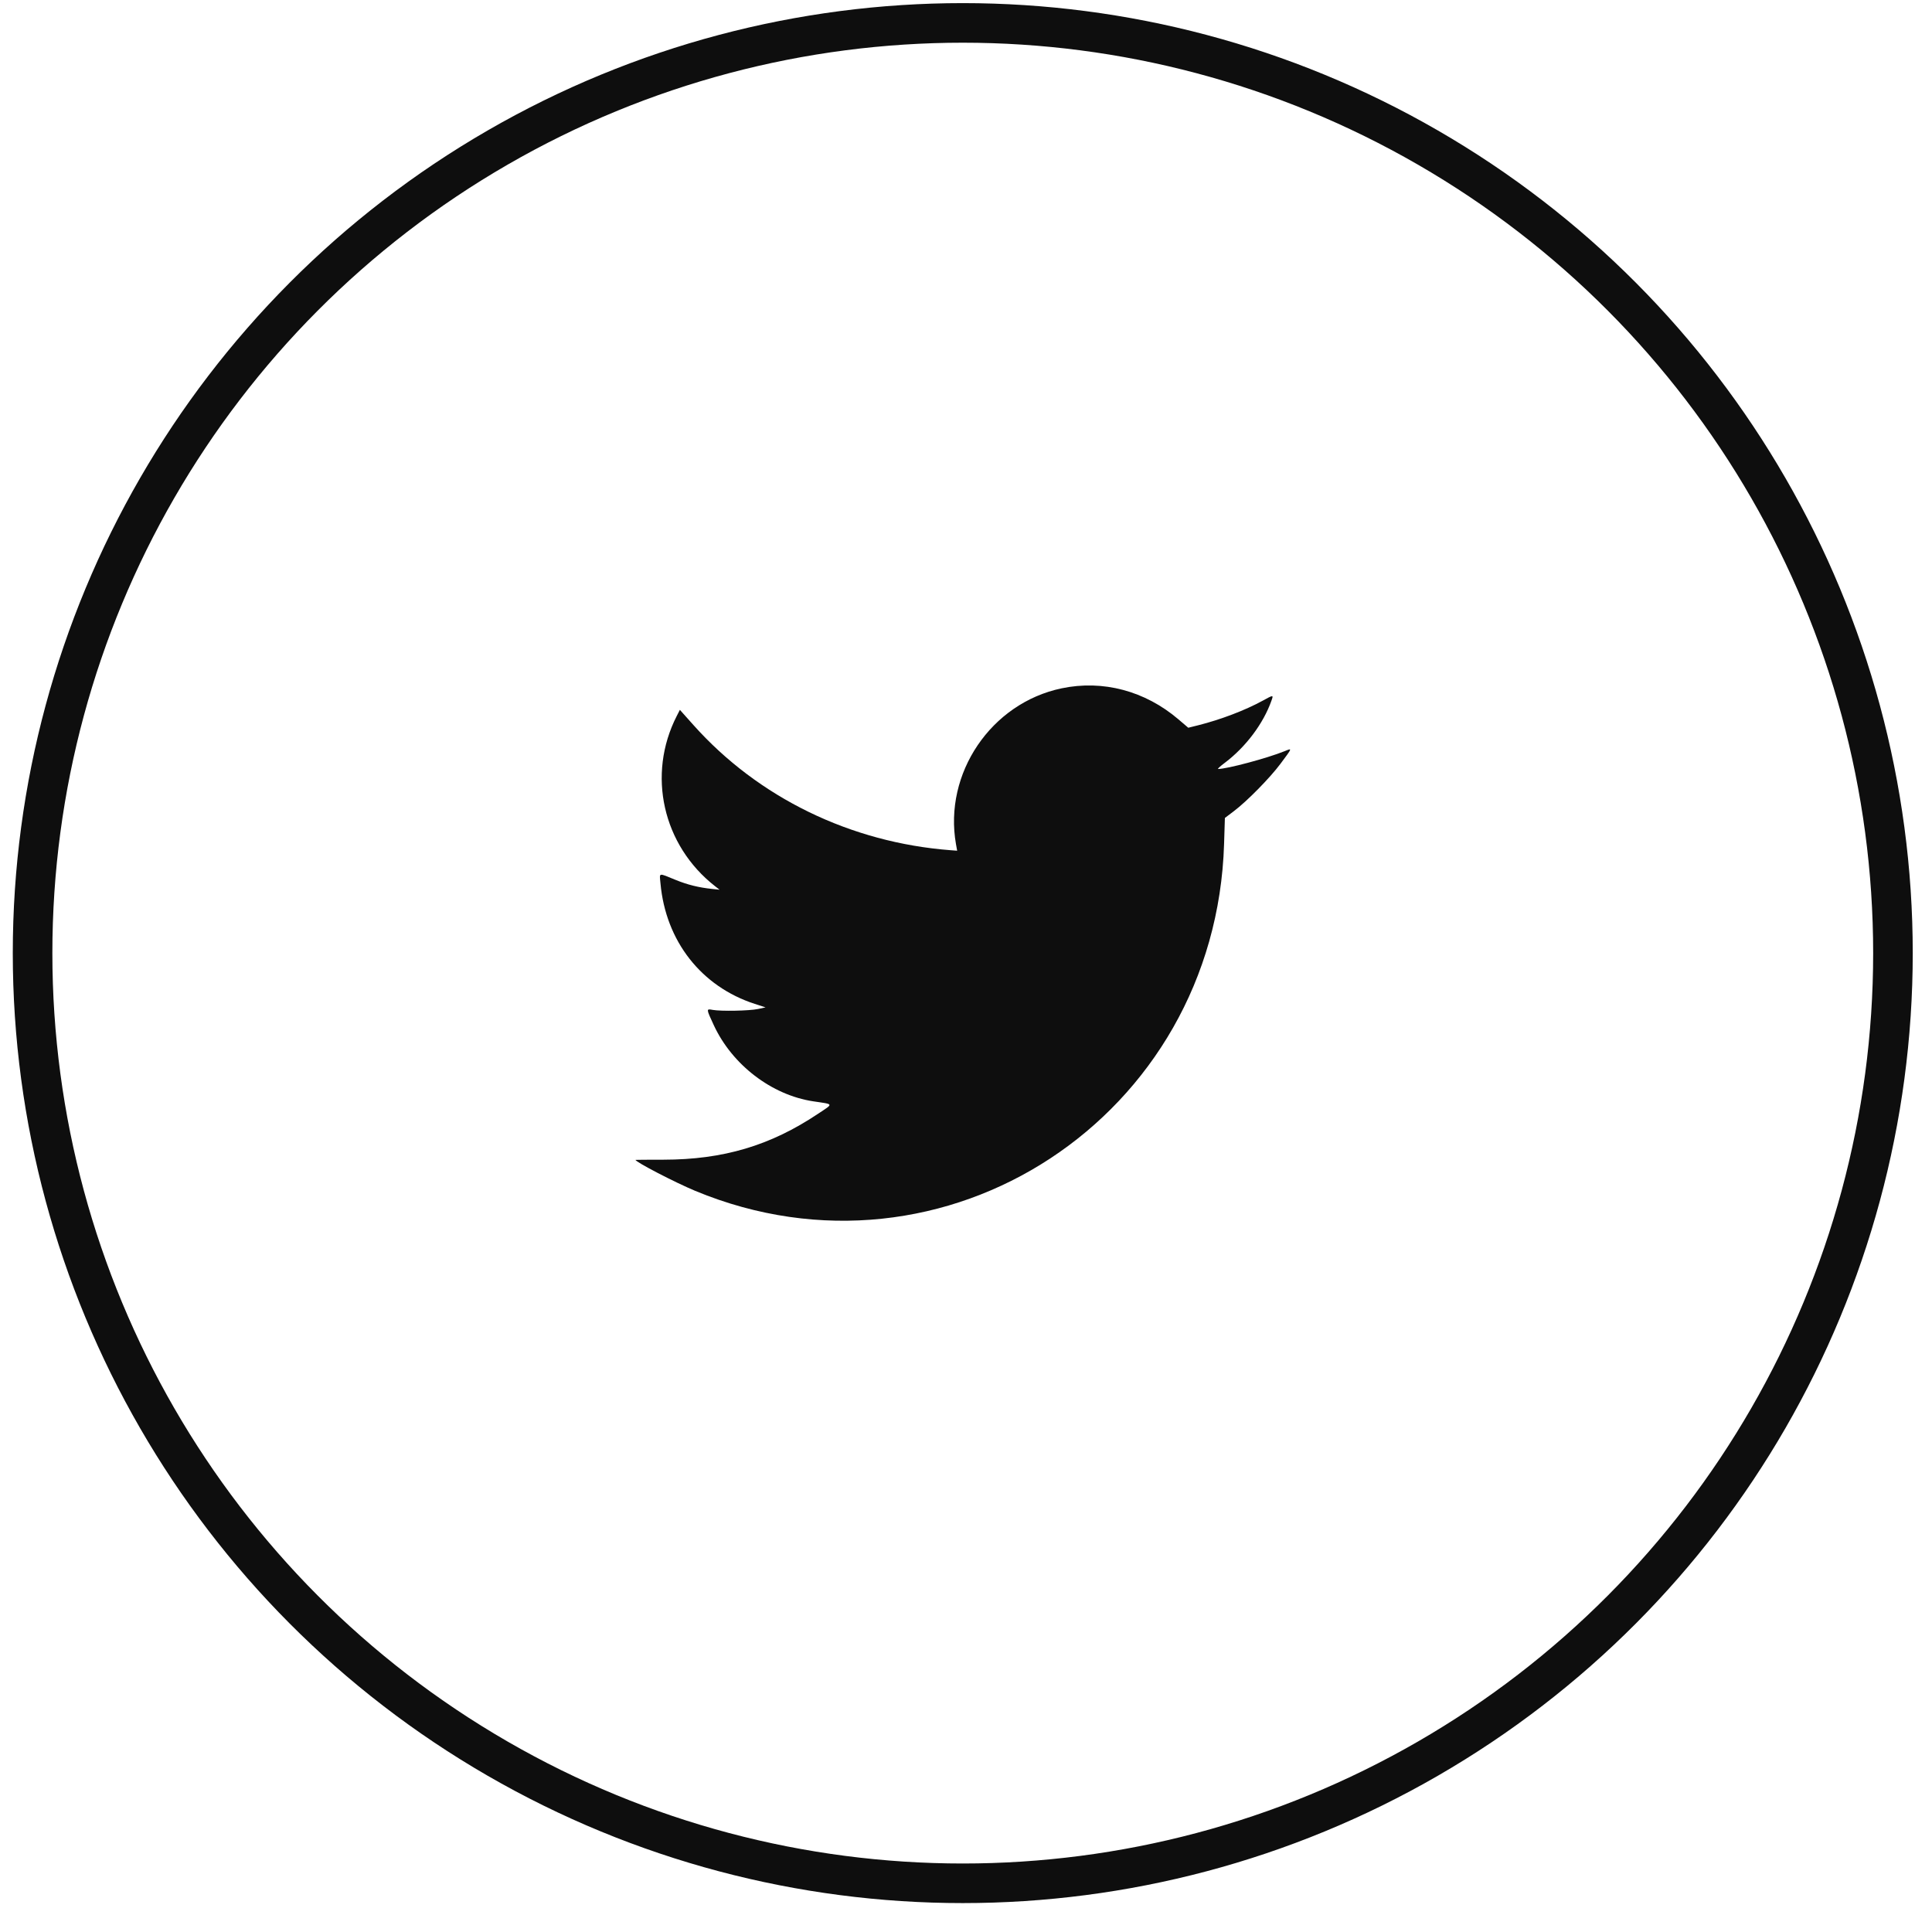 <svg width="43" height="43" viewBox="0 0 43 43" fill="none" xmlns="http://www.w3.org/2000/svg">
<circle cx="21.428" cy="21.213" r="20.703" stroke="#0E0E0E" stroke-width="0.881"/>
<path fill-rule="evenodd" clip-rule="evenodd" d="M23.627 15.32C22.058 15.649 20.999 17.213 21.277 18.788L21.303 18.934L21.158 18.923C18.931 18.753 16.878 17.754 15.433 16.136L15.132 15.799L15.062 15.936C14.395 17.241 14.749 18.813 15.915 19.724L16.015 19.802L15.844 19.784C15.552 19.754 15.299 19.691 15.038 19.584C14.643 19.423 14.678 19.415 14.7 19.66C14.816 20.945 15.608 21.957 16.798 22.343L17.039 22.421L16.87 22.457C16.678 22.498 16.05 22.51 15.863 22.477C15.716 22.45 15.716 22.449 15.886 22.816C16.296 23.7 17.174 24.372 18.101 24.512C18.568 24.582 18.558 24.555 18.207 24.789C17.147 25.498 16.096 25.81 14.766 25.811C14.424 25.811 14.145 25.813 14.145 25.815C14.145 25.862 15.027 26.319 15.474 26.505C21.029 28.81 27.06 24.853 27.244 18.781L27.262 18.205L27.463 18.053C27.753 17.834 28.263 17.316 28.498 17.001C28.769 16.637 28.766 16.648 28.59 16.719C28.206 16.875 27.308 17.115 27.111 17.115C27.092 17.115 27.158 17.054 27.257 16.98C27.724 16.629 28.118 16.106 28.298 15.595C28.345 15.462 28.346 15.462 28.098 15.598C27.712 15.809 27.169 16.016 26.672 16.141L26.447 16.197L26.229 16.011C25.485 15.376 24.547 15.127 23.627 15.32Z" fill="#0E0E0E"/>
</svg>
